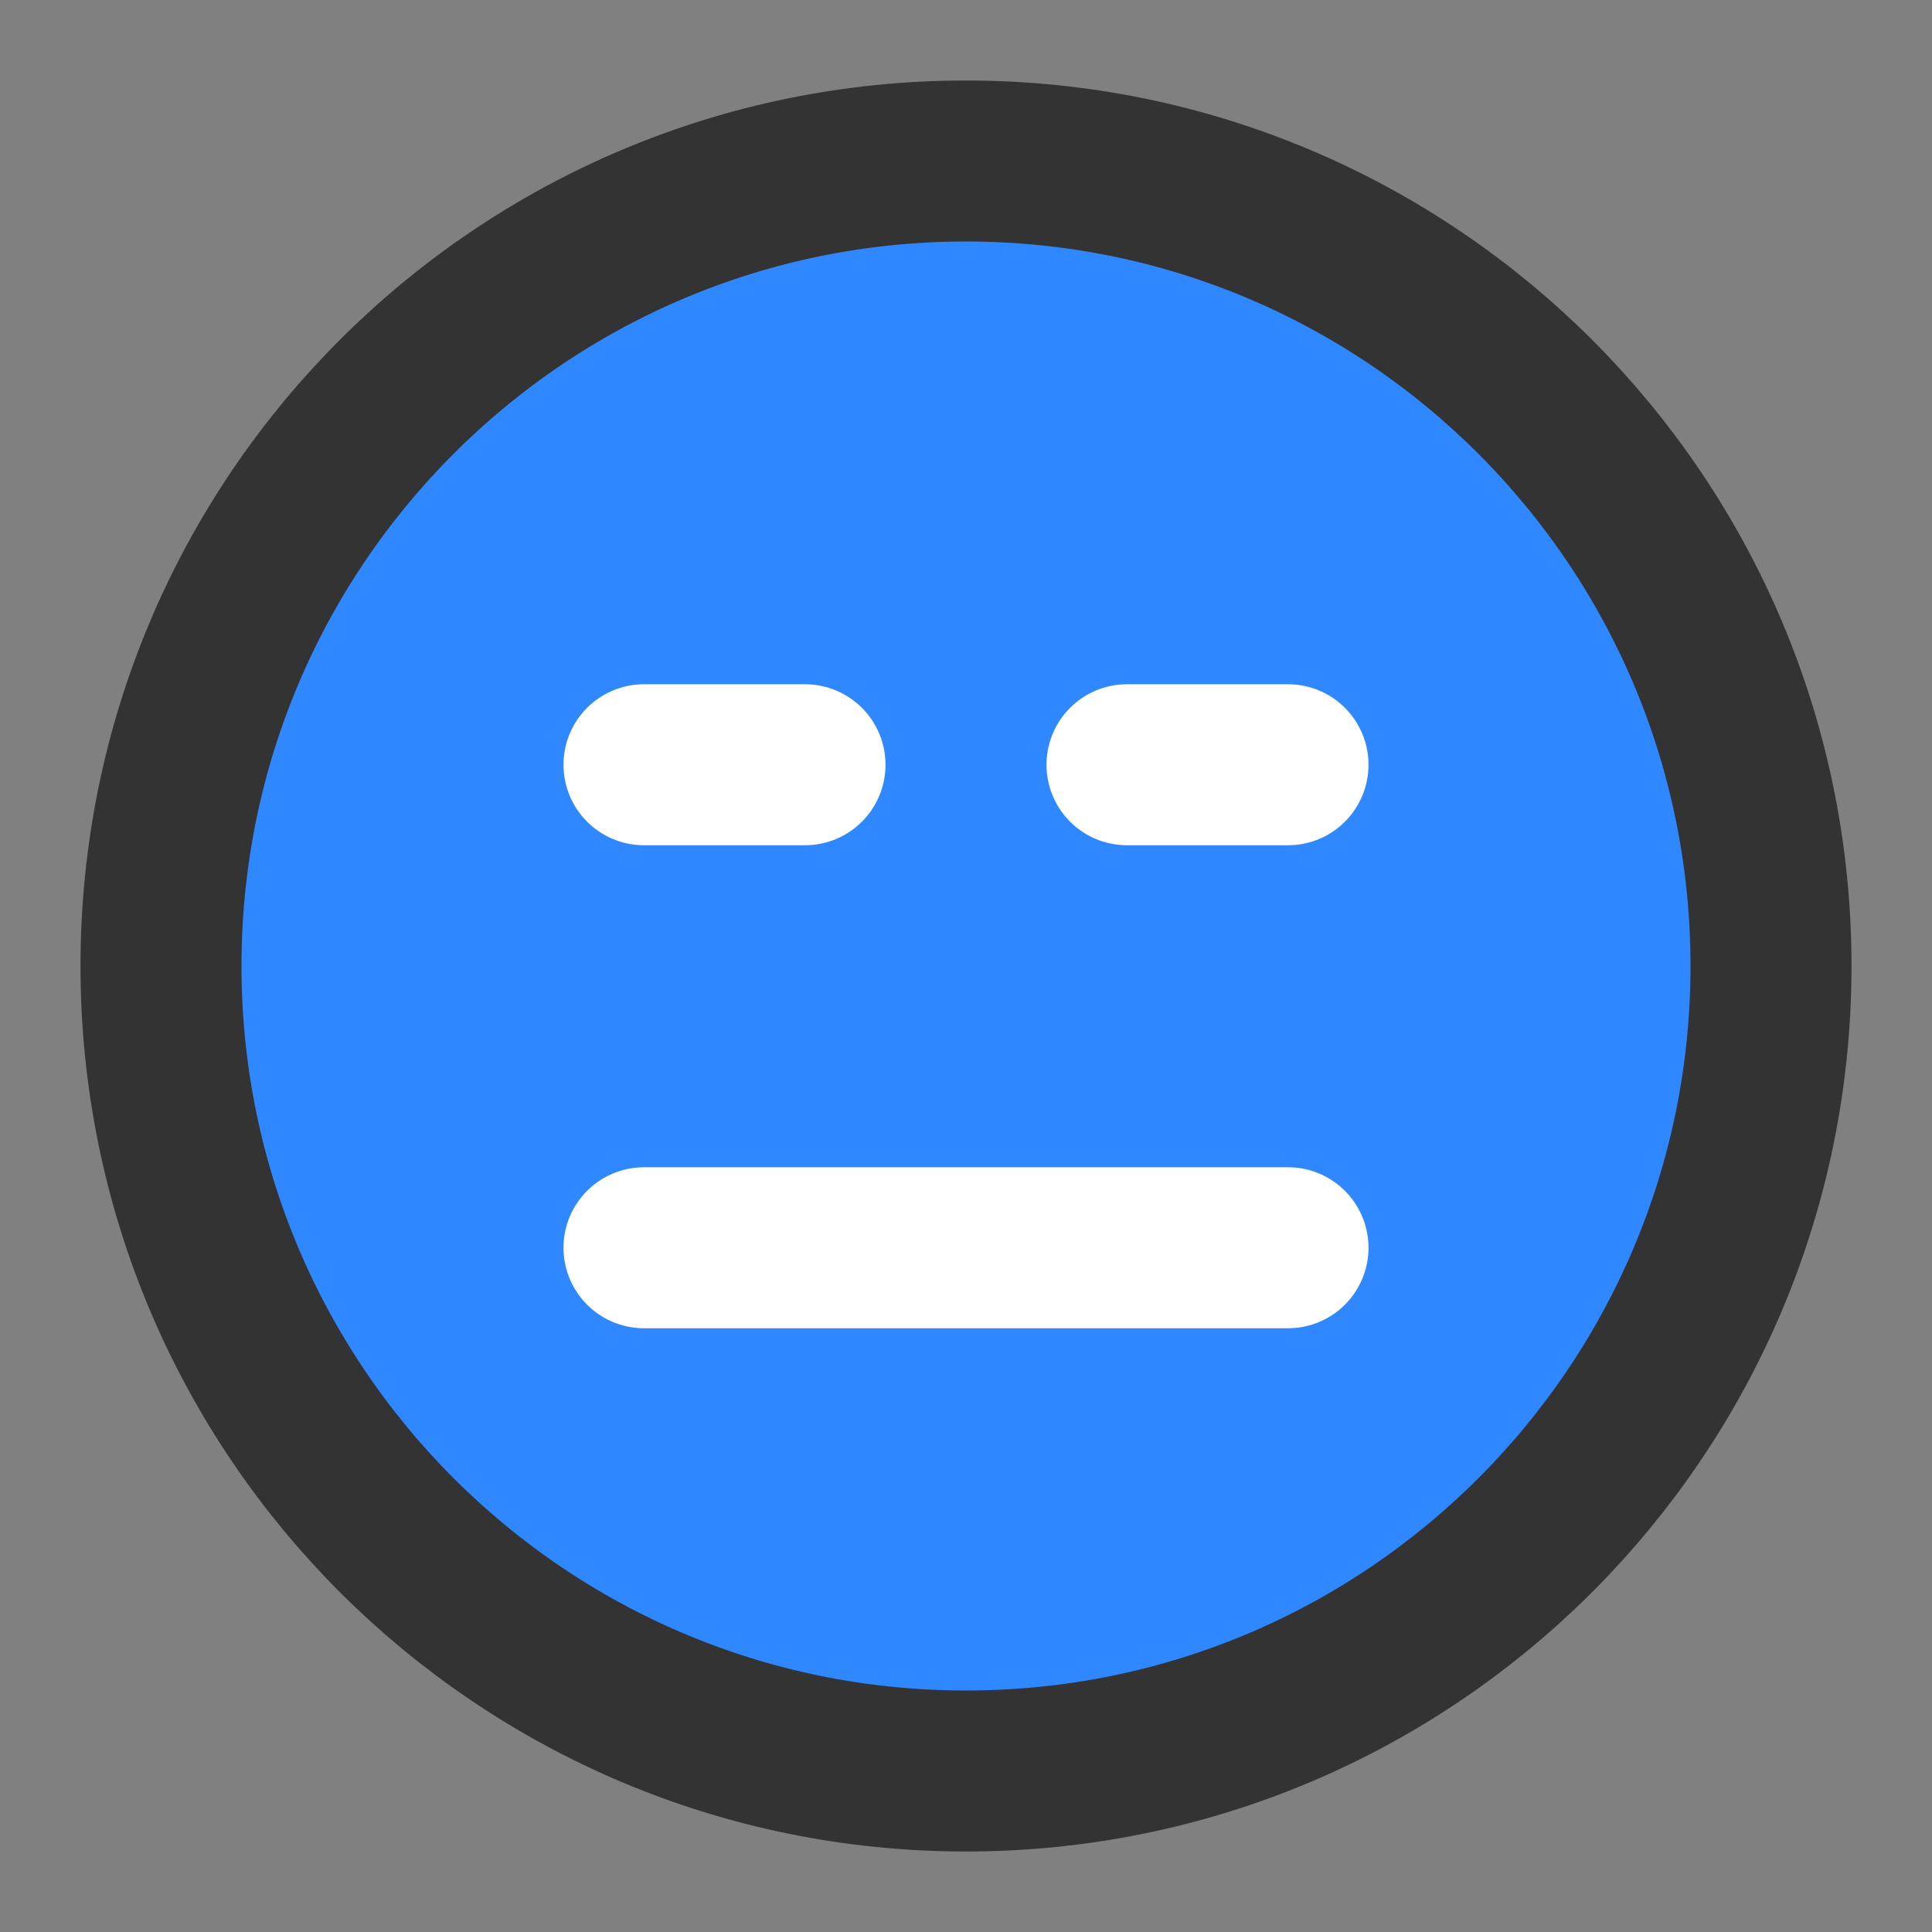 <?xml version="1.0" encoding="UTF-8"?><svg width="24" height="24" viewBox="0 0 48 48" fill="none" xmlns="http://www.w3.org/2000/svg"><rect x="0" y="0" width="48" height="48" fill="#808080" stroke="none"/><path d="M24 44C35.046 44 44 35.046 44 24C44 12.954 35.046 4 24 4C12.954 4 4 12.954 4 24C4 35.046 12.954 44 24 44Z" fill="#2F88FF" stroke="#333" stroke-width="4" stroke-linejoin="round"/><path d="M16 19H20" stroke="#FFF" stroke-width="4" stroke-linecap="round" stroke-linejoin="round"/><path d="M28 19H32" stroke="#FFF" stroke-width="4" stroke-linecap="round" stroke-linejoin="round"/><path d="M16 31L32 31" stroke="#FFF" stroke-width="4" stroke-linecap="round" stroke-linejoin="round"/></svg>
